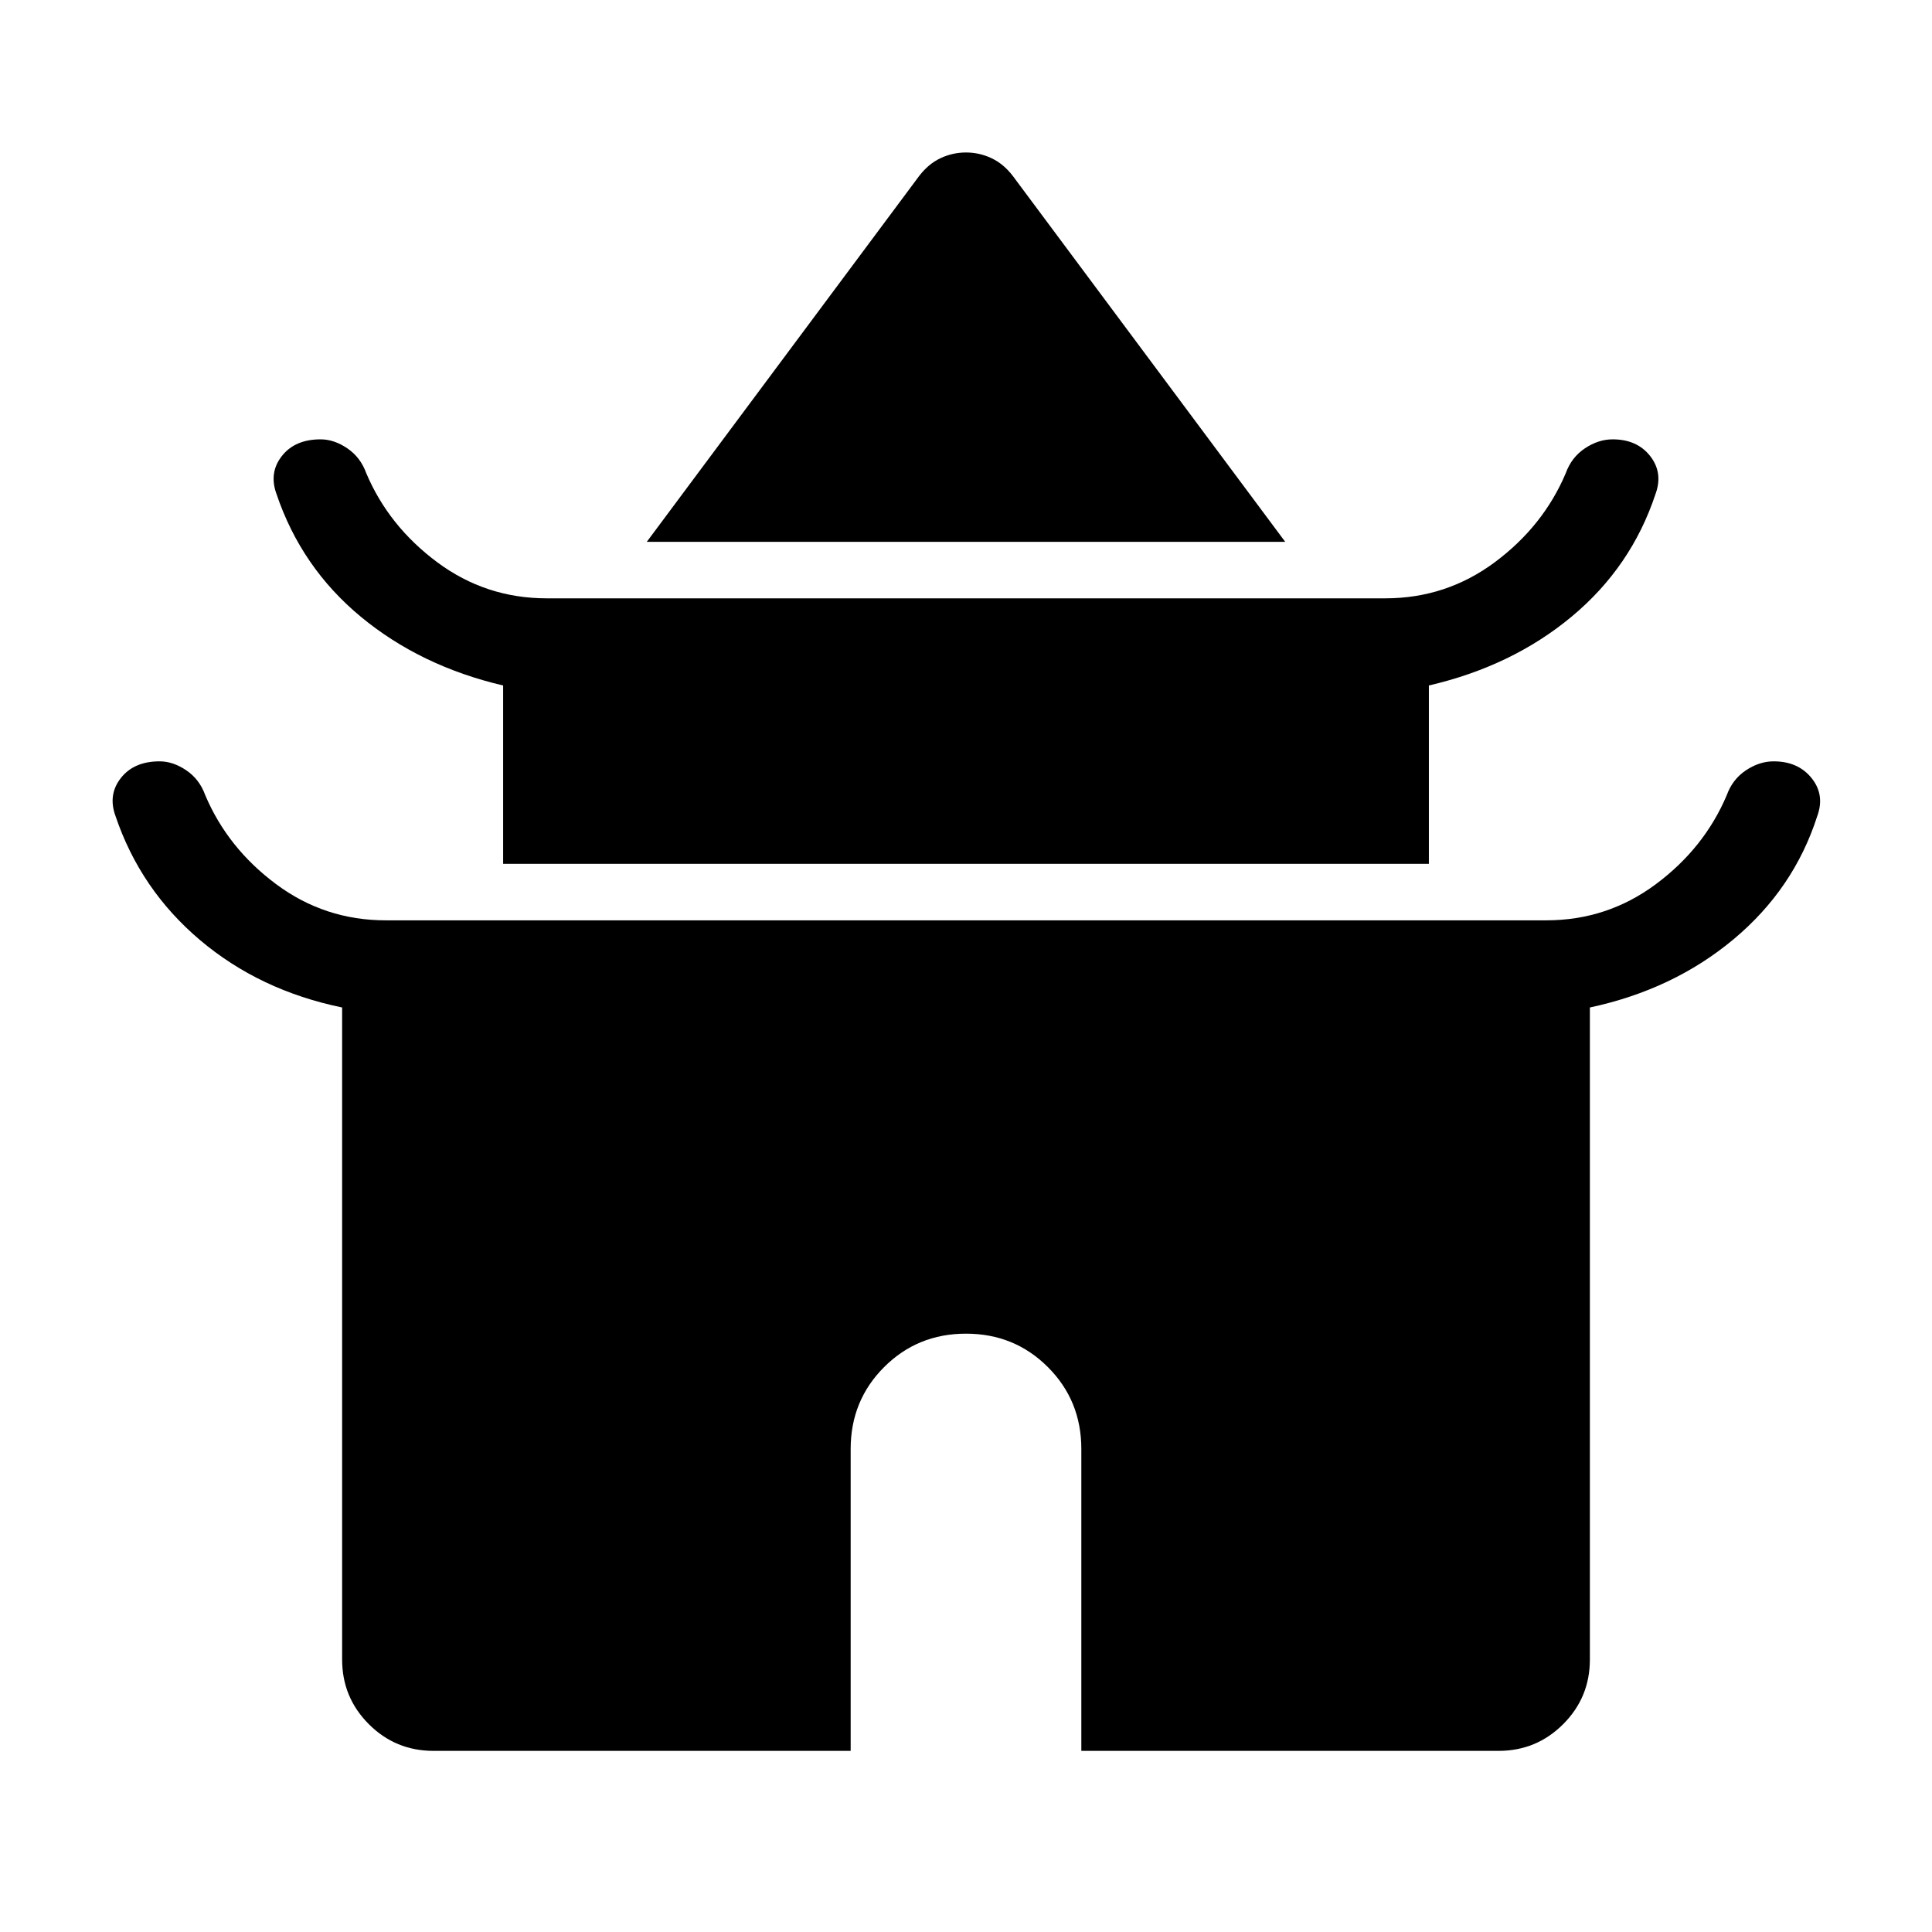 <svg xmlns="http://www.w3.org/2000/svg" width="48" height="48" viewBox="0 96 960 960"><path d="m321.385 365.231 135.384-181.845q4.616-6 10.616-8.808T480 171.77q6.615 0 12.615 2.808t10.616 8.808l135.384 181.845h-317.23Zm-71.384 160v-88.616q-41-9.615-70.616-34.077-29.615-24.461-42-61.077-3.846-10.538 2.654-18.845 6.5-8.308 19.269-8.308 6.692 0 13.269 4.462 6.577 4.461 9.423 12.384 11.154 26.308 35.269 44.231 24.116 17.923 54.424 17.923h416.614q30.308 0 54.424-17.923 24.115-17.923 35.269-44.231 2.846-7.923 9.539-12.384 6.692-4.462 13.768-4.462 12.154 0 18.654 8.308 6.5 8.307 2.654 18.845-12 36.231-41.616 60.885-29.615 24.654-71 34.269v88.616H250.001Zm-34.617 440.768q-18.845 0-32.114-13.269-13.269-13.269-13.269-32.114V596.615q-41-8.461-70.616-33.5-29.615-25.038-42-61.654-3.846-10.538 2.654-18.845 6.5-8.308 19.269-8.308 6.692 0 13.269 4.462 6.577 4.461 9.423 12.384 11.154 26.308 35.269 44.231 24.116 17.923 54.424 17.923h576.614q30.308 0 54.424-17.923 24.115-17.923 35.269-44.231 2.846-7.923 9.539-12.384 6.692-4.462 13.768-4.462 12.154 0 18.846 8.308 6.692 8.307 2.846 18.845-11.615 36.231-41.615 61.27-30 25.038-71.385 33.884v324.001q0 18.845-13.269 32.114-13.269 13.269-32.114 13.269H537.308V816q0-24.077-16.615-40.693-16.616-16.615-40.693-16.615-24.077 0-40.693 16.615-16.615 16.616-16.615 40.693v149.999H215.384Z"/></svg>